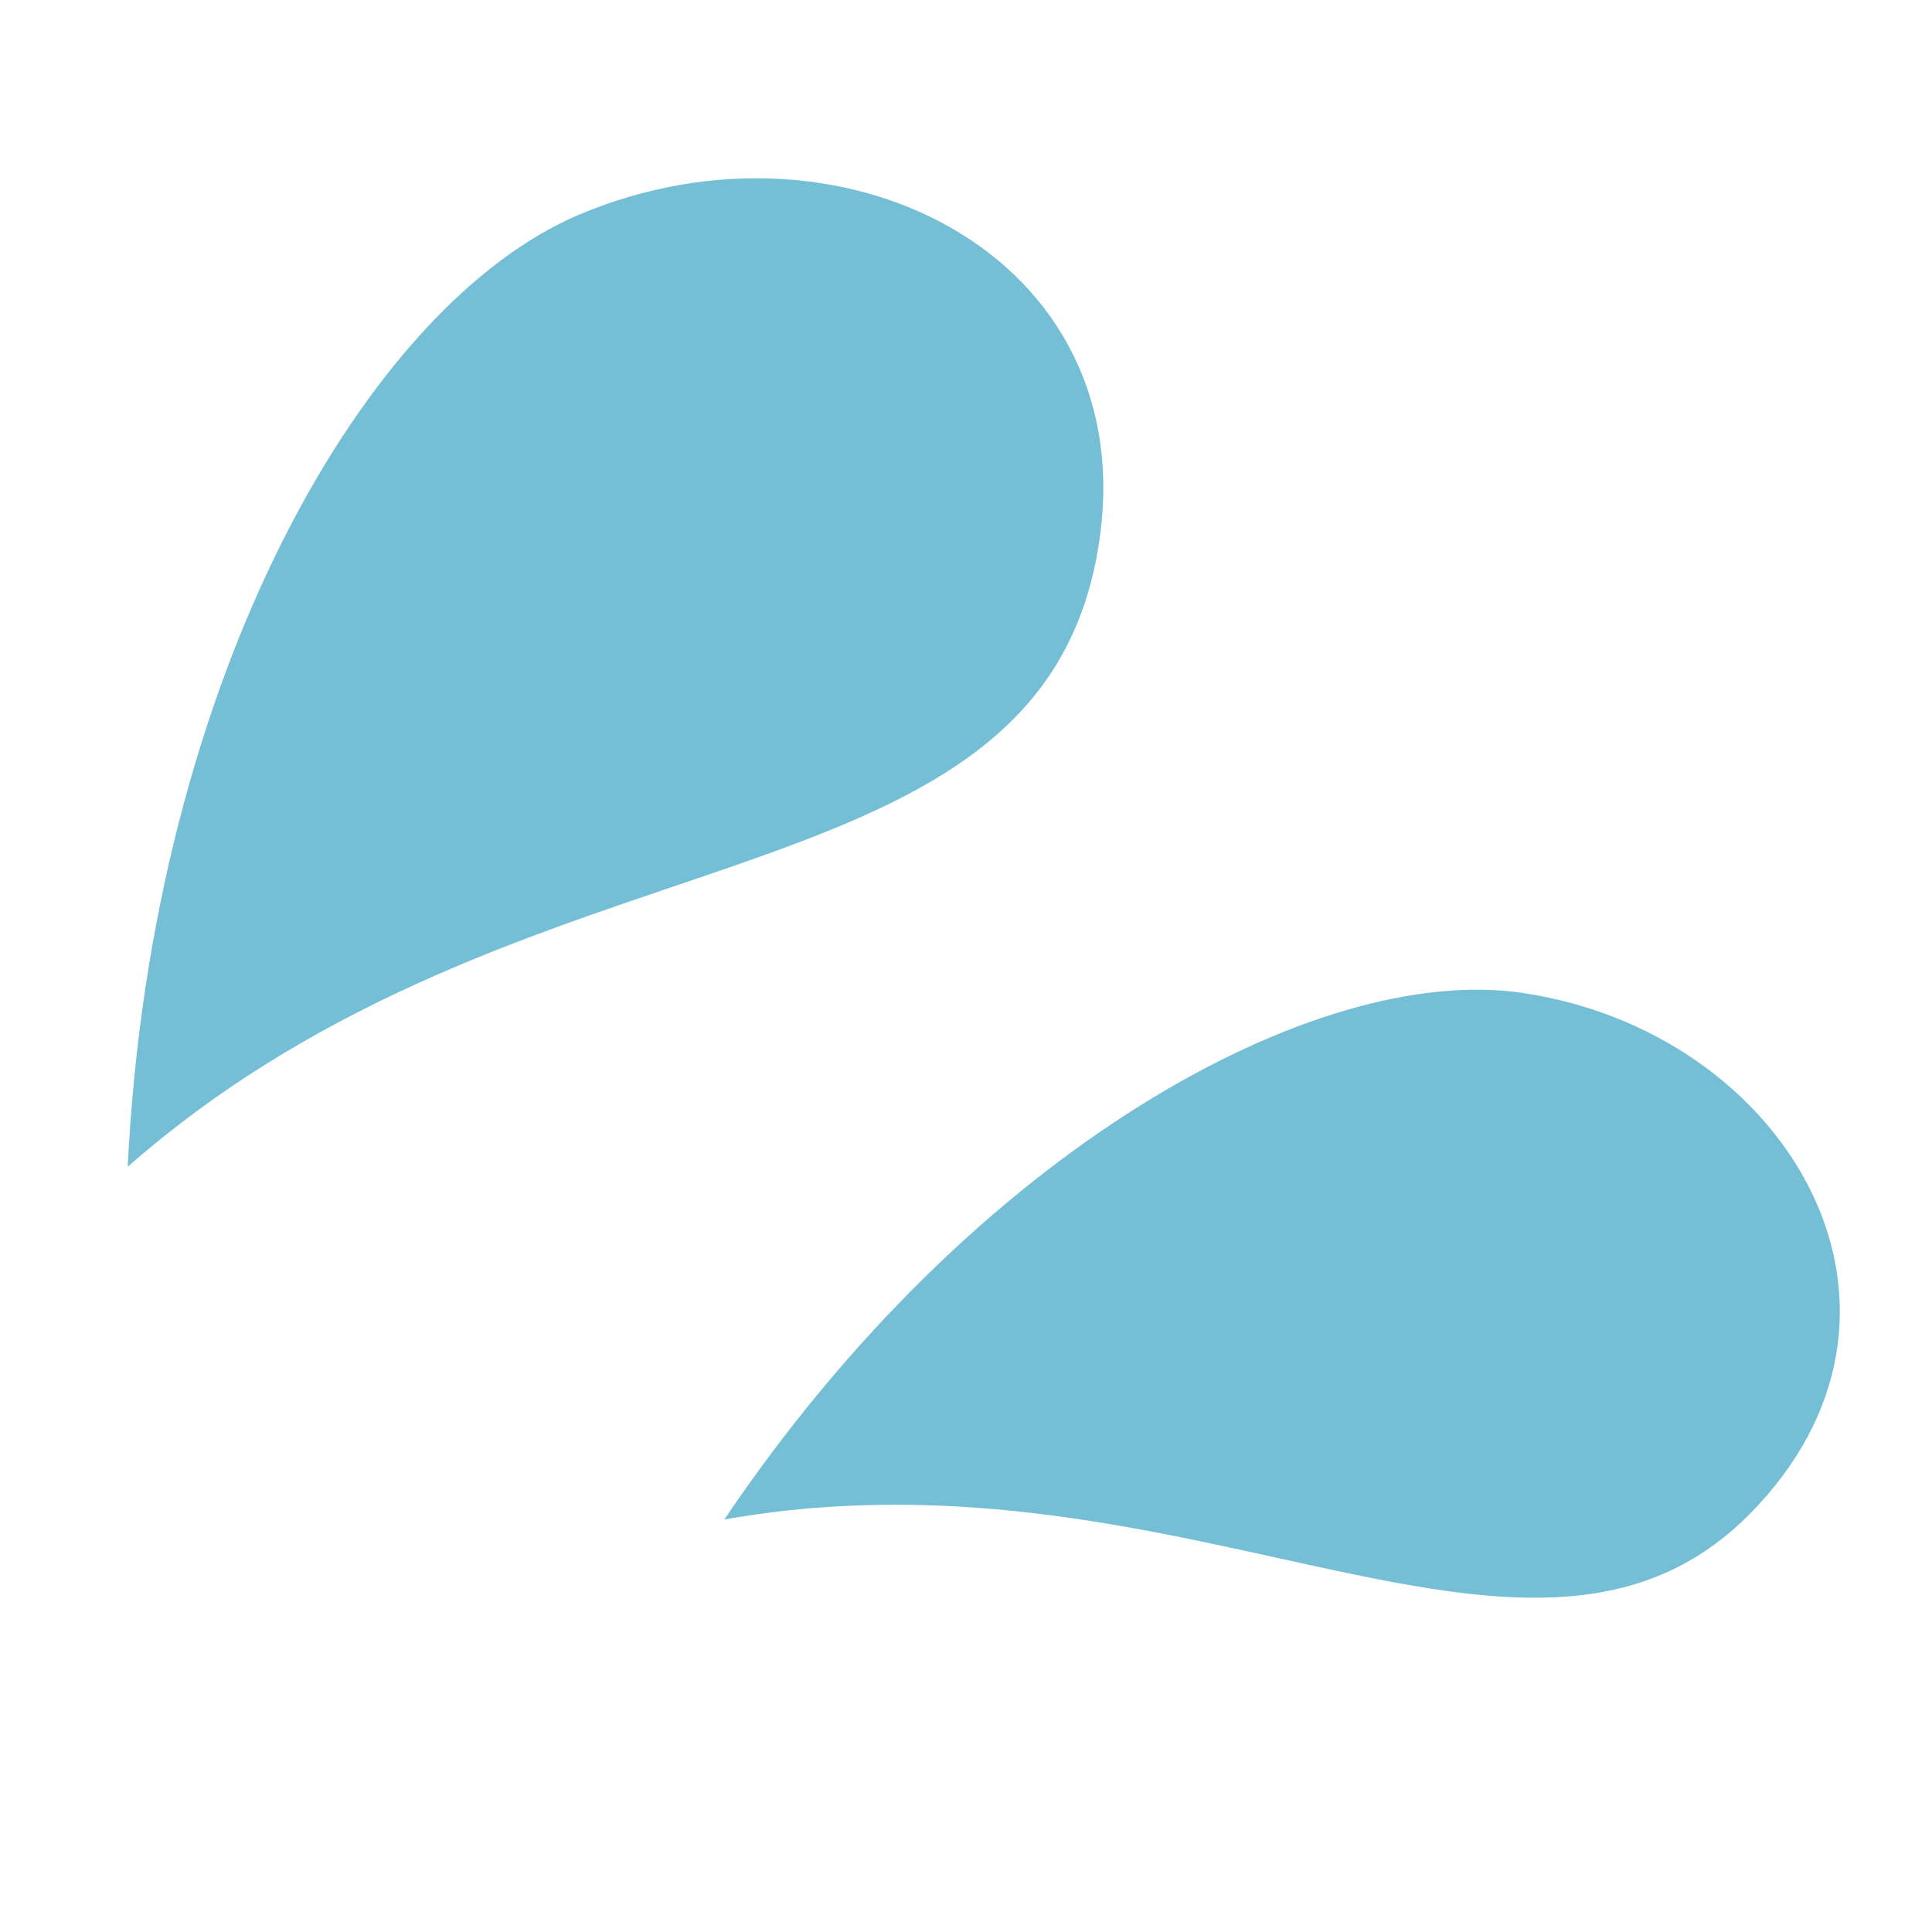 <svg xmlns="http://www.w3.org/2000/svg" viewBox="0 0 100 100"><defs><style>.a{fill:#75bfd6;}</style></defs><title>icon_sweat
</title><path class="a" d="M56.7,29.13C59.87,13.61,43.89,5.25,30,11.1,19.05,15.71,7.86,34.91,6.61,60.39,27.08,42.43,53,47.28,56.7,29.13Z"/><path class="a" d="M78.78,51.39c-10.67-1.56-28.36,8.08-41.29,27.26C61.8,74.33,79.63,90.25,91,77.91,100.78,67.36,92.3,53.37,78.78,51.39Z"/></svg>